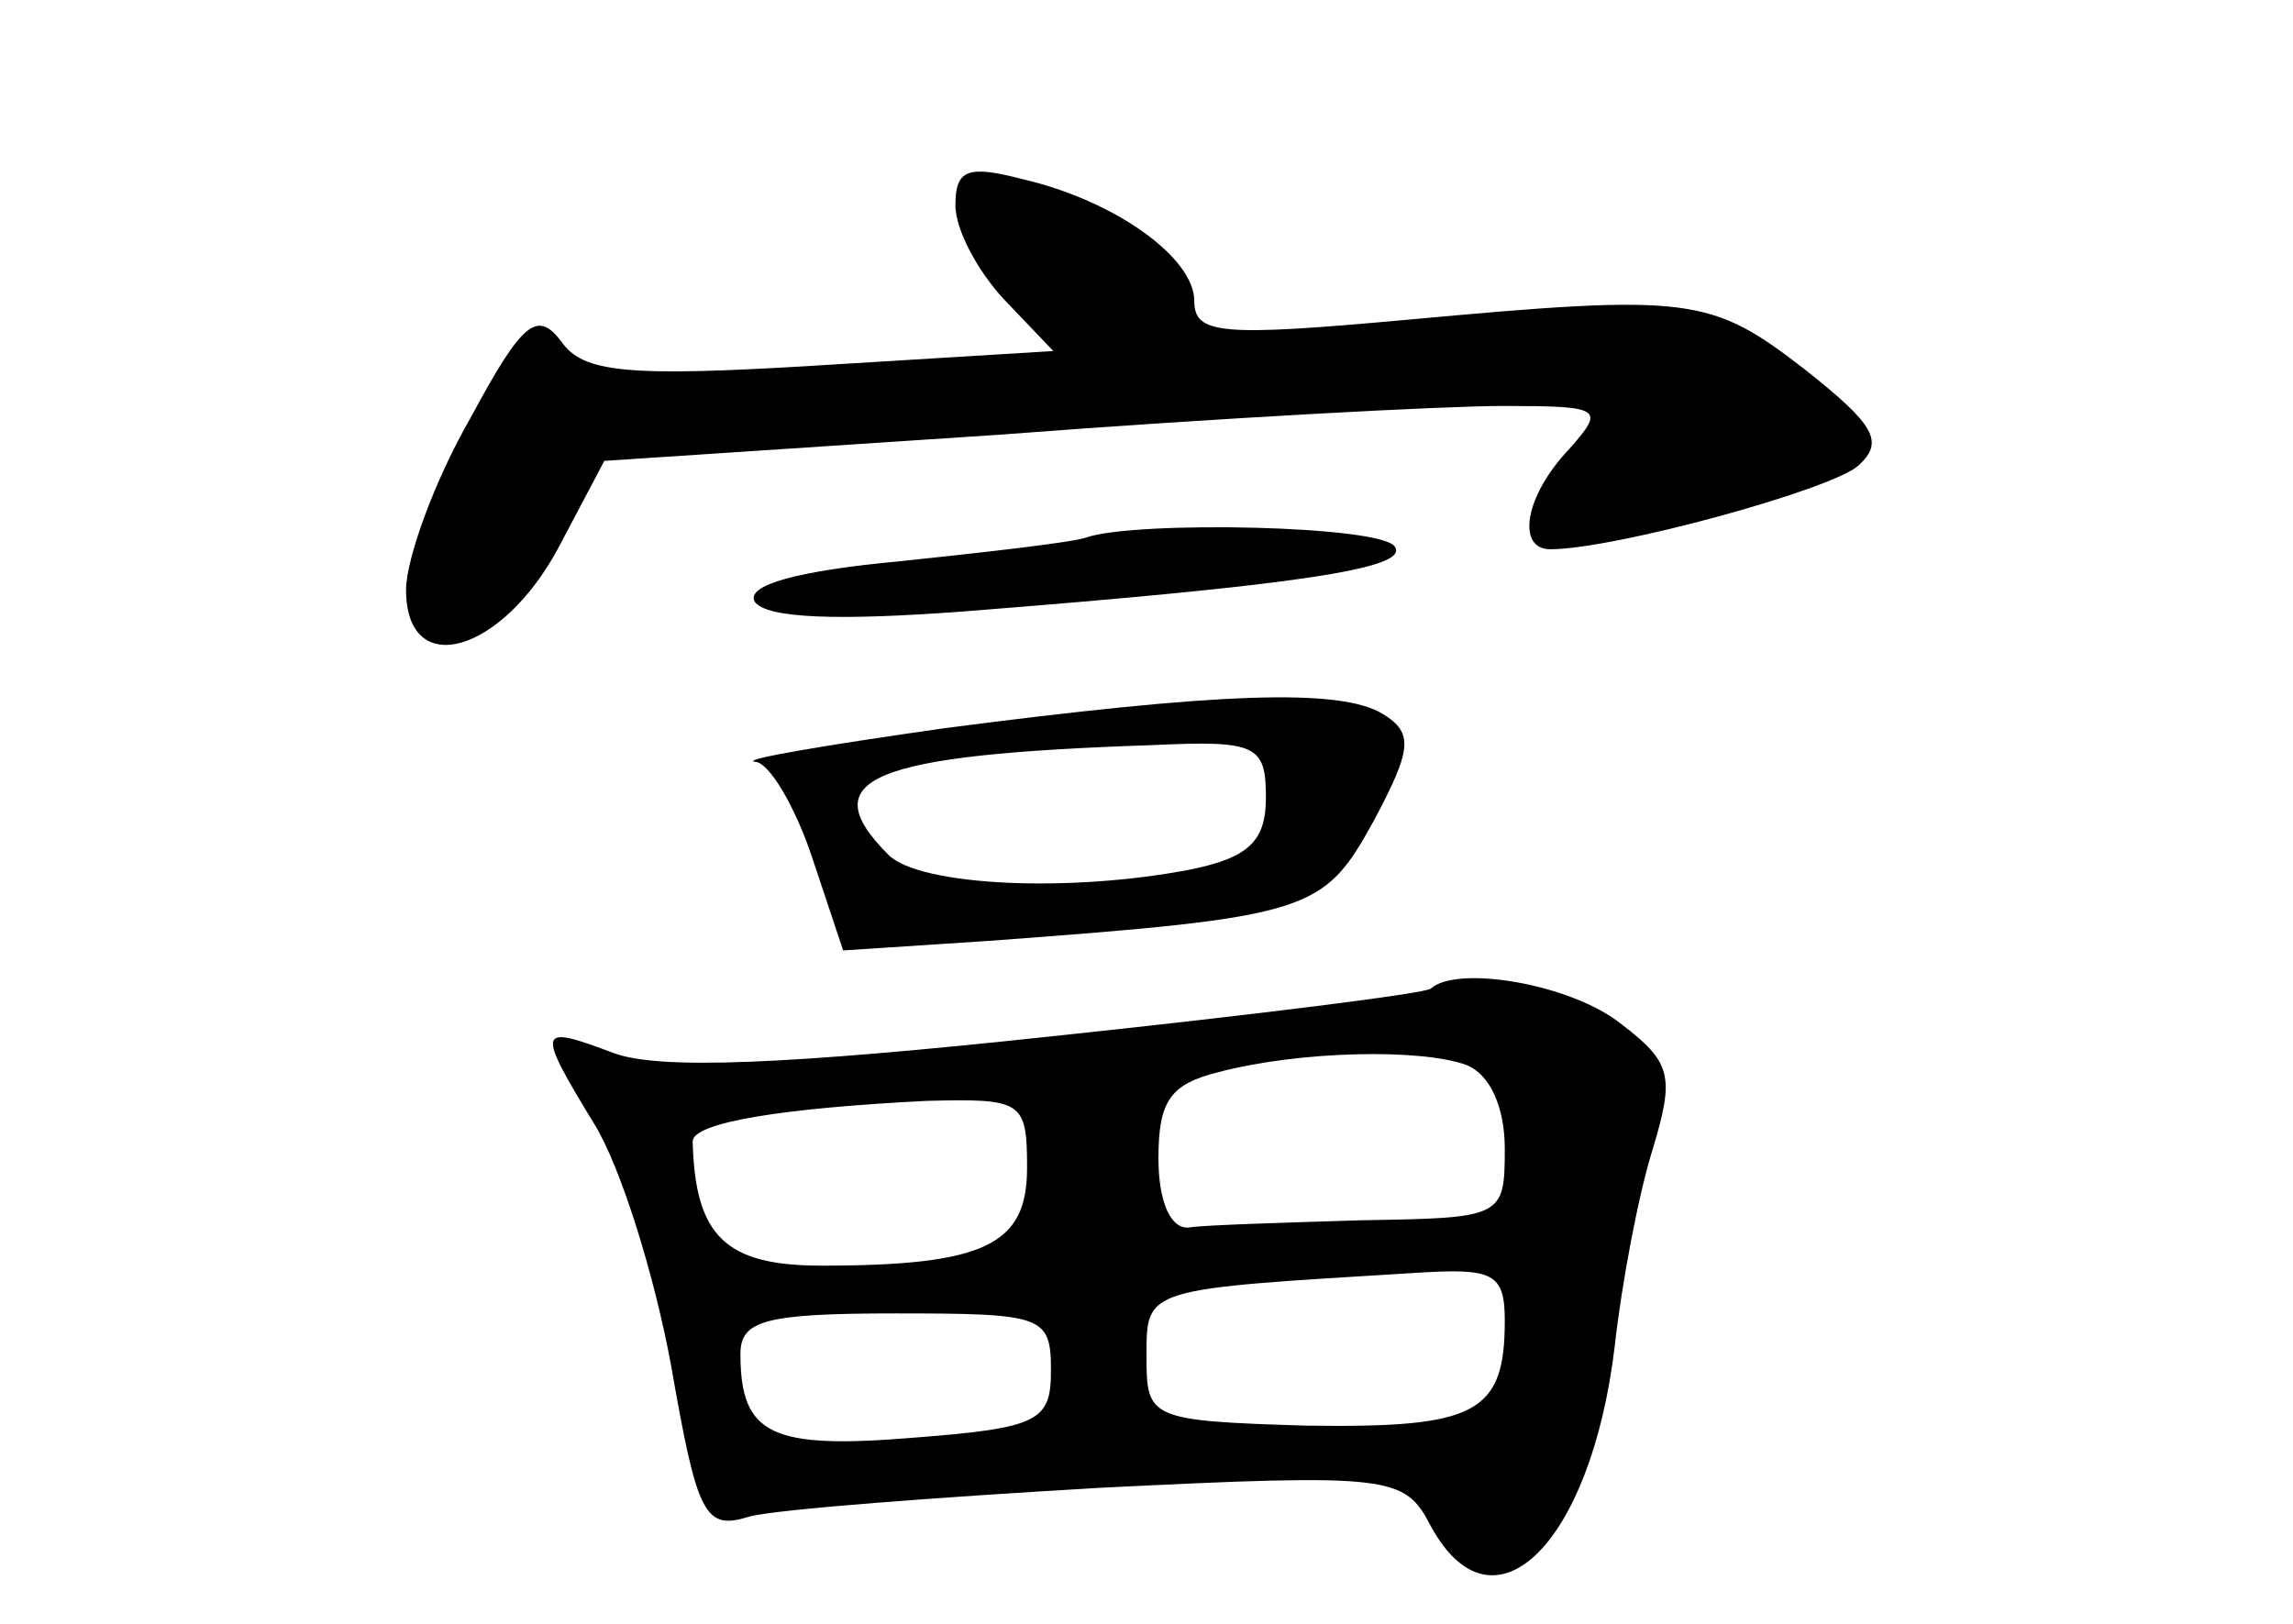 <?xml version="1.0" standalone="no"?>
<!DOCTYPE svg PUBLIC "-//W3C//DTD SVG 20010904//EN"
 "http://www.w3.org/TR/2001/REC-SVG-20010904/DTD/svg10.dtd">
<svg version="1.0" xmlns="http://www.w3.org/2000/svg"
 width="96pt" height="68pt" viewBox="0 0 96 68"
 preserveAspectRatio="xMidYMid meet">
<g transform="translate(0,68) scale(0.1,-0.1)"
fill="#000000" stroke="none">
<path d="M400 594 c0 -10 9 -27 20 -39 l21 -22 -98 -6 c-81 -5 -99 -3 -108 10
-10 13 -16 9 -38 -32 -15 -26 -27 -59 -27 -72 0 -38 40 -27 64 18 l19 36 166
11 c91 7 186 12 210 12 42 0 43 -1 28 -18 -19 -20 -22 -42 -8 -42 27 0 118 25
129 35 11 10 7 17 -22 40 -40 31 -48 32 -168 21 -77 -7 -88 -6 -88 8 0 18 -33
42 -72 51 -23 6 -28 4 -28 -11z"/>
<path d="M455 455 c-5 -2 -40 -6 -78 -10 -43 -4 -65 -10 -61 -17 5 -7 35 -8
88 -4 140 11 186 18 180 27 -5 9 -108 11 -129 4z"/>
<path d="M395 375 c-49 -7 -85 -13 -79 -14 6 0 17 -19 24 -40 l13 -39 61 4
c135 10 140 12 161 50 16 30 17 37 4 45 -18 11 -69 9 -184 -6z m135 -29 c0
-18 -7 -25 -31 -30 -51 -10 -114 -7 -127 6 -32 32 -8 42 111 46 43 2 47 0 47
-22z"/>
<path d="M599 266 c-2 -2 -74 -11 -159 -20 -112 -12 -164 -14 -183 -7 -32 12
-33 11 -8 -30 11 -18 25 -63 32 -101 11 -63 14 -69 33 -63 12 3 78 8 147 12
122 6 127 5 138 -16 26 -48 67 -8 77 75 3 27 10 64 16 83 9 30 8 36 -13 52
-21 17 -69 25 -80 15z m15 -32 c10 -4 16 -18 16 -35 0 -29 -1 -29 -60 -30 -33
-1 -66 -2 -72 -3 -8 -1 -13 11 -13 29 0 24 5 31 25 36 34 9 85 10 104 3z
m-184 -43 c0 -32 -17 -41 -86 -41 -40 0 -53 12 -54 52 0 8 38 14 98 17 40 1
42 0 42 -28z m200 -64 c0 -39 -12 -45 -83 -44 -66 2 -67 3 -67 29 0 29 -1 28
113 35 32 2 37 0 37 -20z m-190 -21 c0 -21 -5 -24 -57 -28 -60 -5 -73 1 -73
35 0 14 10 17 65 17 62 0 65 -1 65 -24z"/>
</g>
</svg>
